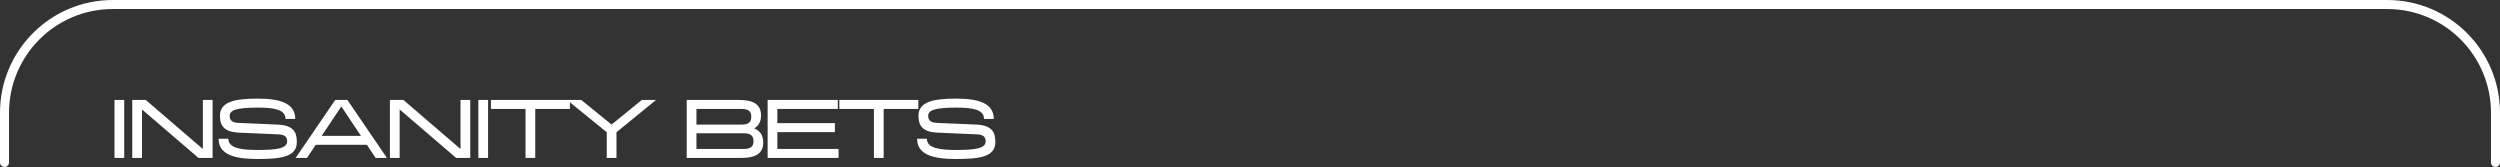 <svg width="554" height="37" viewBox="0 0 554 37" fill="none" xmlns="http://www.w3.org/2000/svg">
<rect x="0" y="0" width="554" height="37" fill="#333333" stroke="none"/>
<g clip-path="url(#clip0_381_816)">
<path d="M25.371 35H27.527V22.145H25.371V35ZM44.954 22.145V33.02L32.298 22.145H29.309V35H31.466V24.254L43.993 35H47.11V22.145H44.954ZM57.037 35.234C62.439 35.234 65.779 34.73 65.779 31.461C65.779 29.246 64.982 27.816 61.724 27.617L52.795 27.23C51.576 27.16 50.896 26.773 50.896 25.684C50.896 24.477 52.185 23.844 57.119 23.844C60.541 23.844 63.271 24.207 63.271 26.352H65.428C65.428 22.988 62.299 21.852 57.119 21.852C52.045 21.852 48.74 22.531 48.74 25.66C48.74 27.957 49.76 29.199 52.795 29.387L61.724 29.773C62.849 29.832 63.635 30.16 63.635 31.285C63.635 32.914 61.373 33.23 57.037 33.23C53.58 33.23 50.603 32.879 50.603 30.746H48.447C48.447 34.121 51.646 35.234 57.037 35.234ZM83.241 35H85.749L76.983 22.145H74.288L65.511 35H68.03L69.964 32.094H81.308L83.241 35ZM71.288 30.102L75.636 23.586L79.983 30.102H71.288ZM102.051 22.145V33.02L89.394 22.145H86.406V35H88.562V24.254L101.09 35H104.207V22.145H102.051ZM106.001 35H108.157V22.145H106.001V35ZM116.455 35H118.611V24.137H126.299V22.145H108.791V24.137H116.455V35ZM142.237 22.145L135.522 27.605L128.807 22.145H125.655L134.456 29.305V35H136.612V29.305L145.389 22.145H142.237ZM167.141 28.449C168.219 27.805 168.641 26.809 168.641 25.566C168.641 23.012 166.766 22.145 163.731 22.145H152.176V35H164.212C167.247 35 169.133 34.145 169.133 31.566C169.133 30.16 168.583 29.059 167.141 28.449ZM164.2 24.137C165.688 24.137 166.485 24.512 166.485 25.848C166.485 27.242 165.688 27.617 164.2 27.617H154.333V24.137H164.2ZM164.68 33.008H154.333V29.527H164.68C166.18 29.527 166.977 29.914 166.977 31.285C166.977 32.668 166.122 33.008 164.68 33.008ZM170.107 35H185.822V33.008H172.263V29.281H185.013V27.289H172.263V24.137H185.658V22.145H170.107V35ZM193.663 35H195.819V24.137H203.506V22.145H185.999V24.137H193.663V35ZM211.828 35.234C217.23 35.234 220.57 34.73 220.57 31.461C220.57 29.246 219.773 27.816 216.515 27.617L207.585 27.23C206.367 27.16 205.687 26.773 205.687 25.684C205.687 24.477 206.976 23.844 211.91 23.844C215.332 23.844 218.062 24.207 218.062 26.352H220.218C220.218 22.988 217.089 21.852 211.91 21.852C206.835 21.852 203.531 22.531 203.531 25.66C203.531 27.957 204.55 29.199 207.585 29.387L216.515 29.773C217.64 29.832 218.425 30.16 218.425 31.285C218.425 32.914 216.164 33.23 211.828 33.23C208.371 33.23 205.394 32.879 205.394 30.746H203.238C203.238 34.121 206.437 35.234 211.828 35.234Z" fill="white"/>
</g>
<path d="M1 36V25C1 11.745 11.745 1 25 1H529C542.255 1 553 11.745 553 25V36" stroke="white" stroke-width="2" stroke-linecap="round"/>
<defs>
<clipPath id="clip0_381_816">
<rect width="196" height="15" fill="white" transform="translate(25 21)"/>
</clipPath>
</defs>
</svg>

